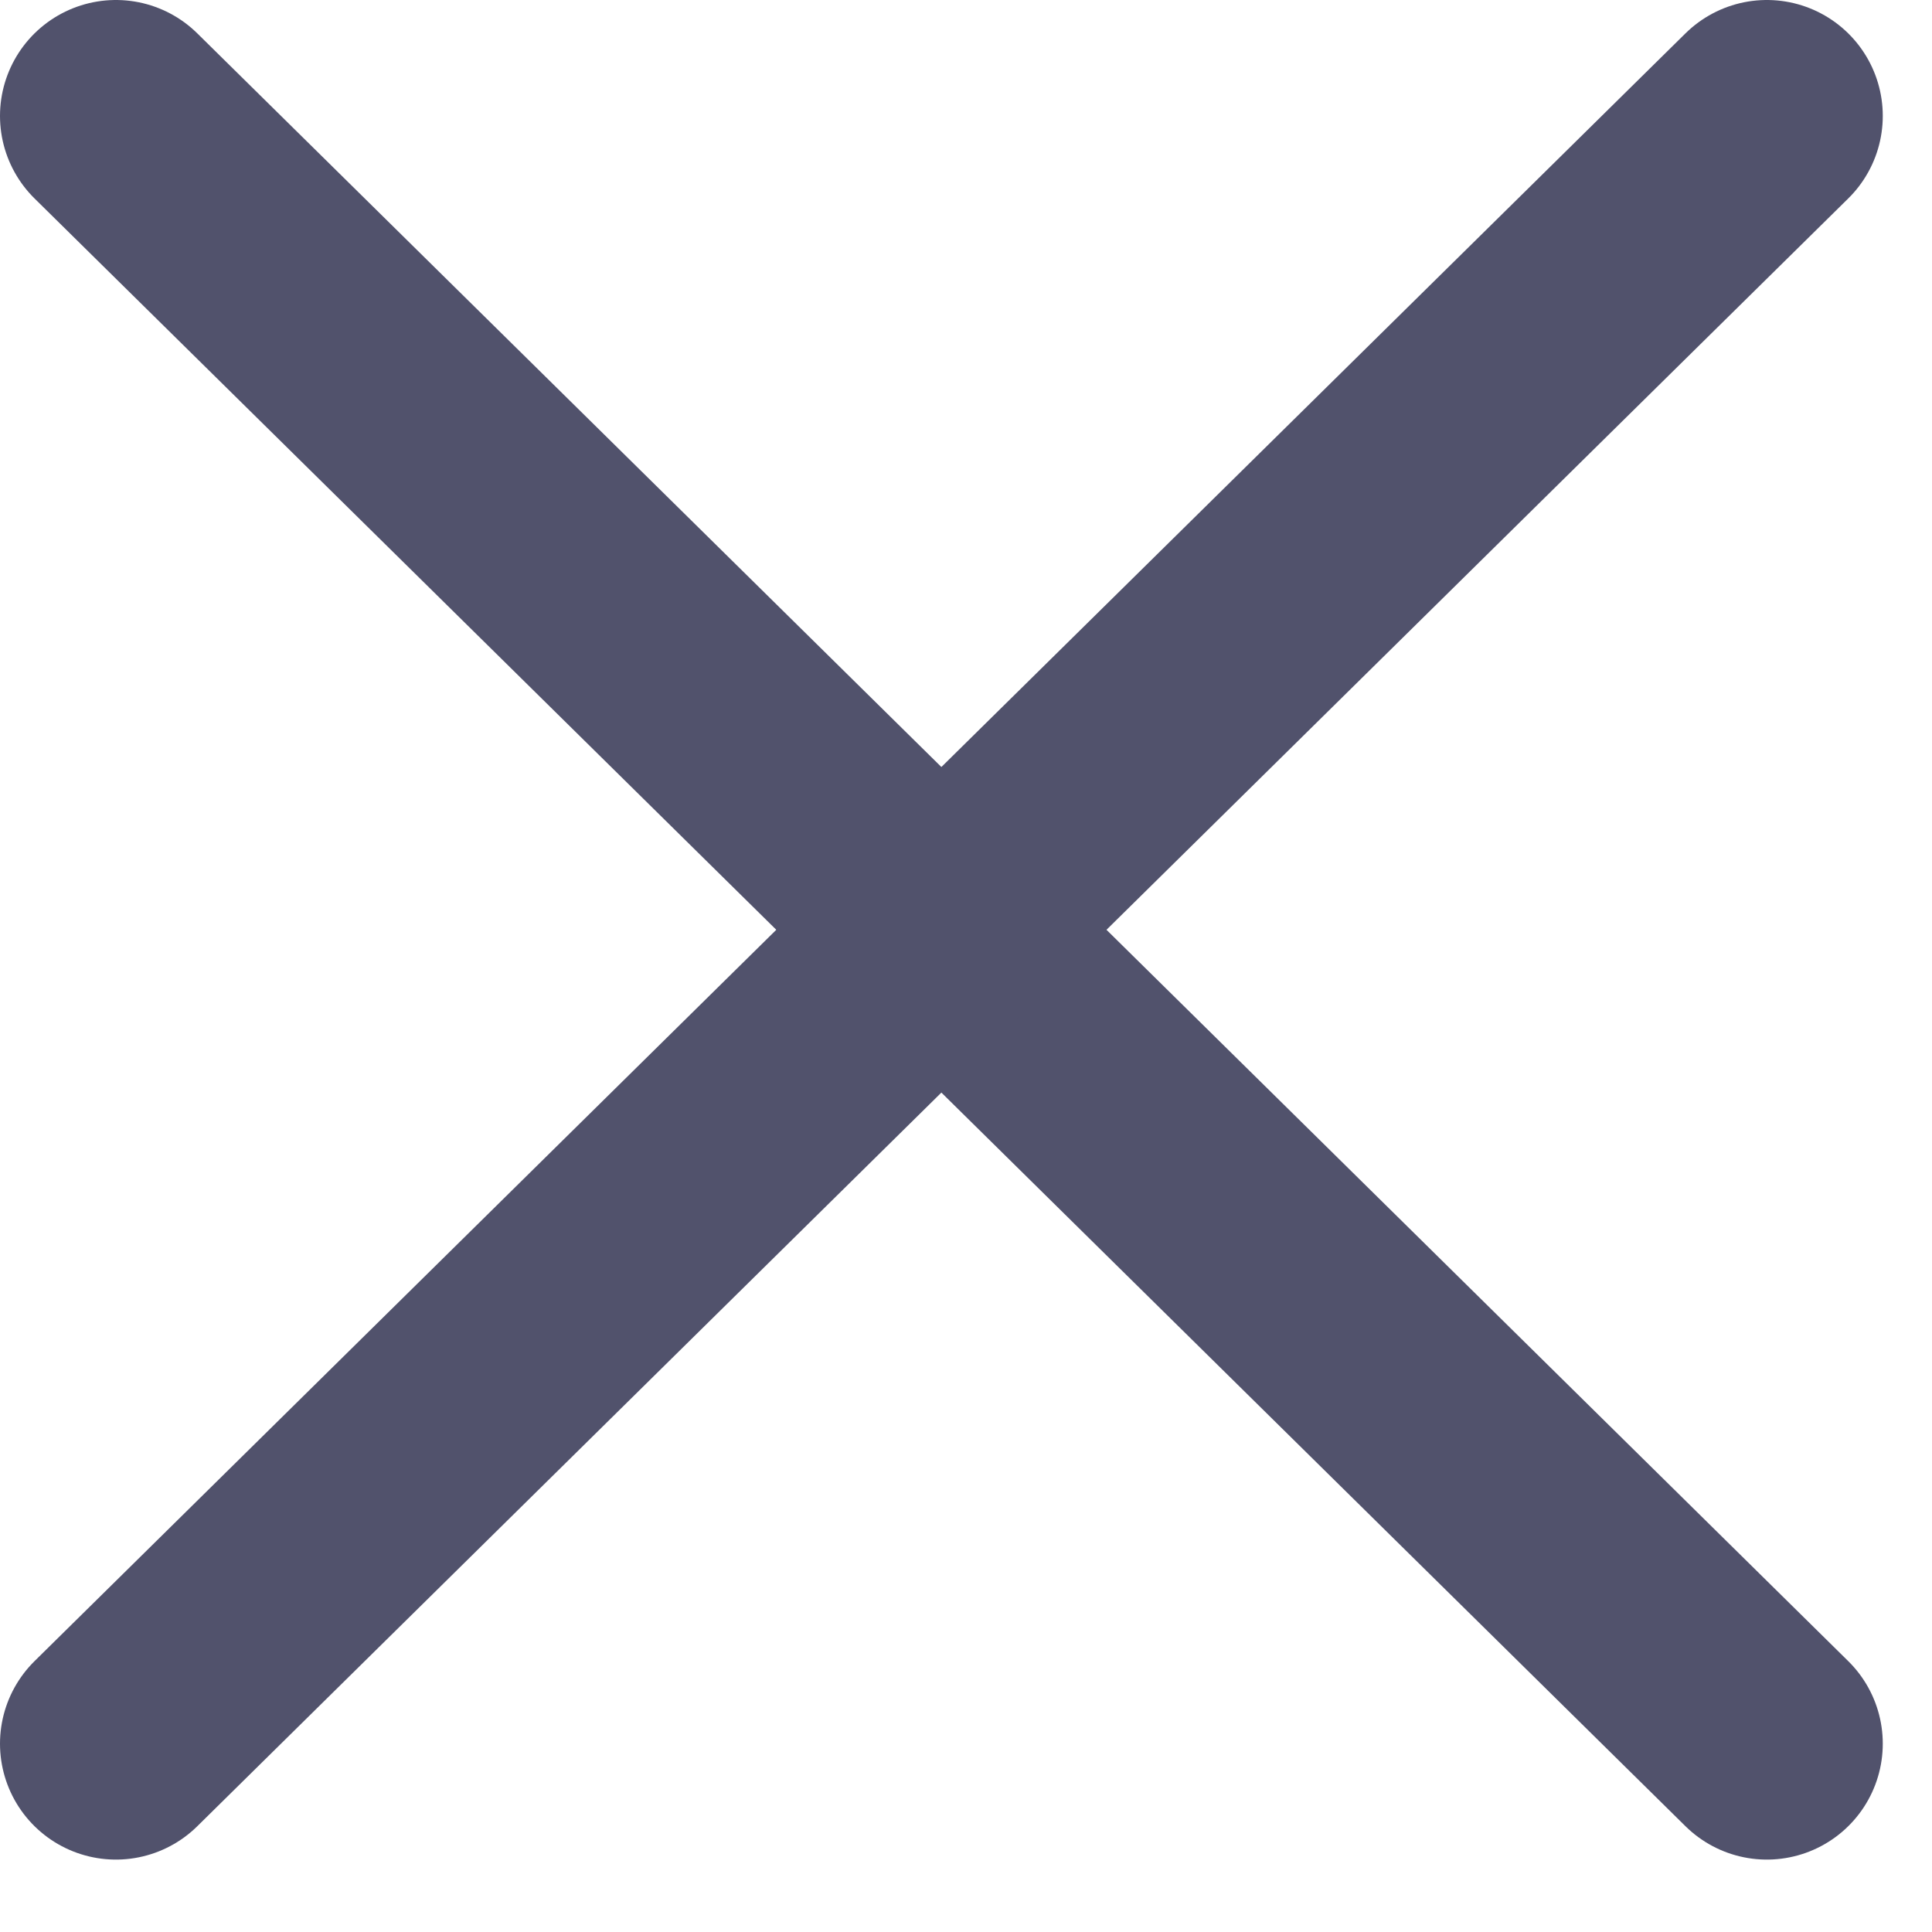 <svg width="25" height="25" viewBox="0 0 25 25" fill="none" xmlns="http://www.w3.org/2000/svg">
<path d="M1.5 1.5L22.863 22.563" stroke="#51526C" stroke-width="3" stroke-linecap="round" stroke-linejoin="round"/>
<path d="M22.863 1.5L1.5 22.563" stroke="#51526C" stroke-width="3" stroke-linecap="round" stroke-linejoin="round"/>
</svg>
